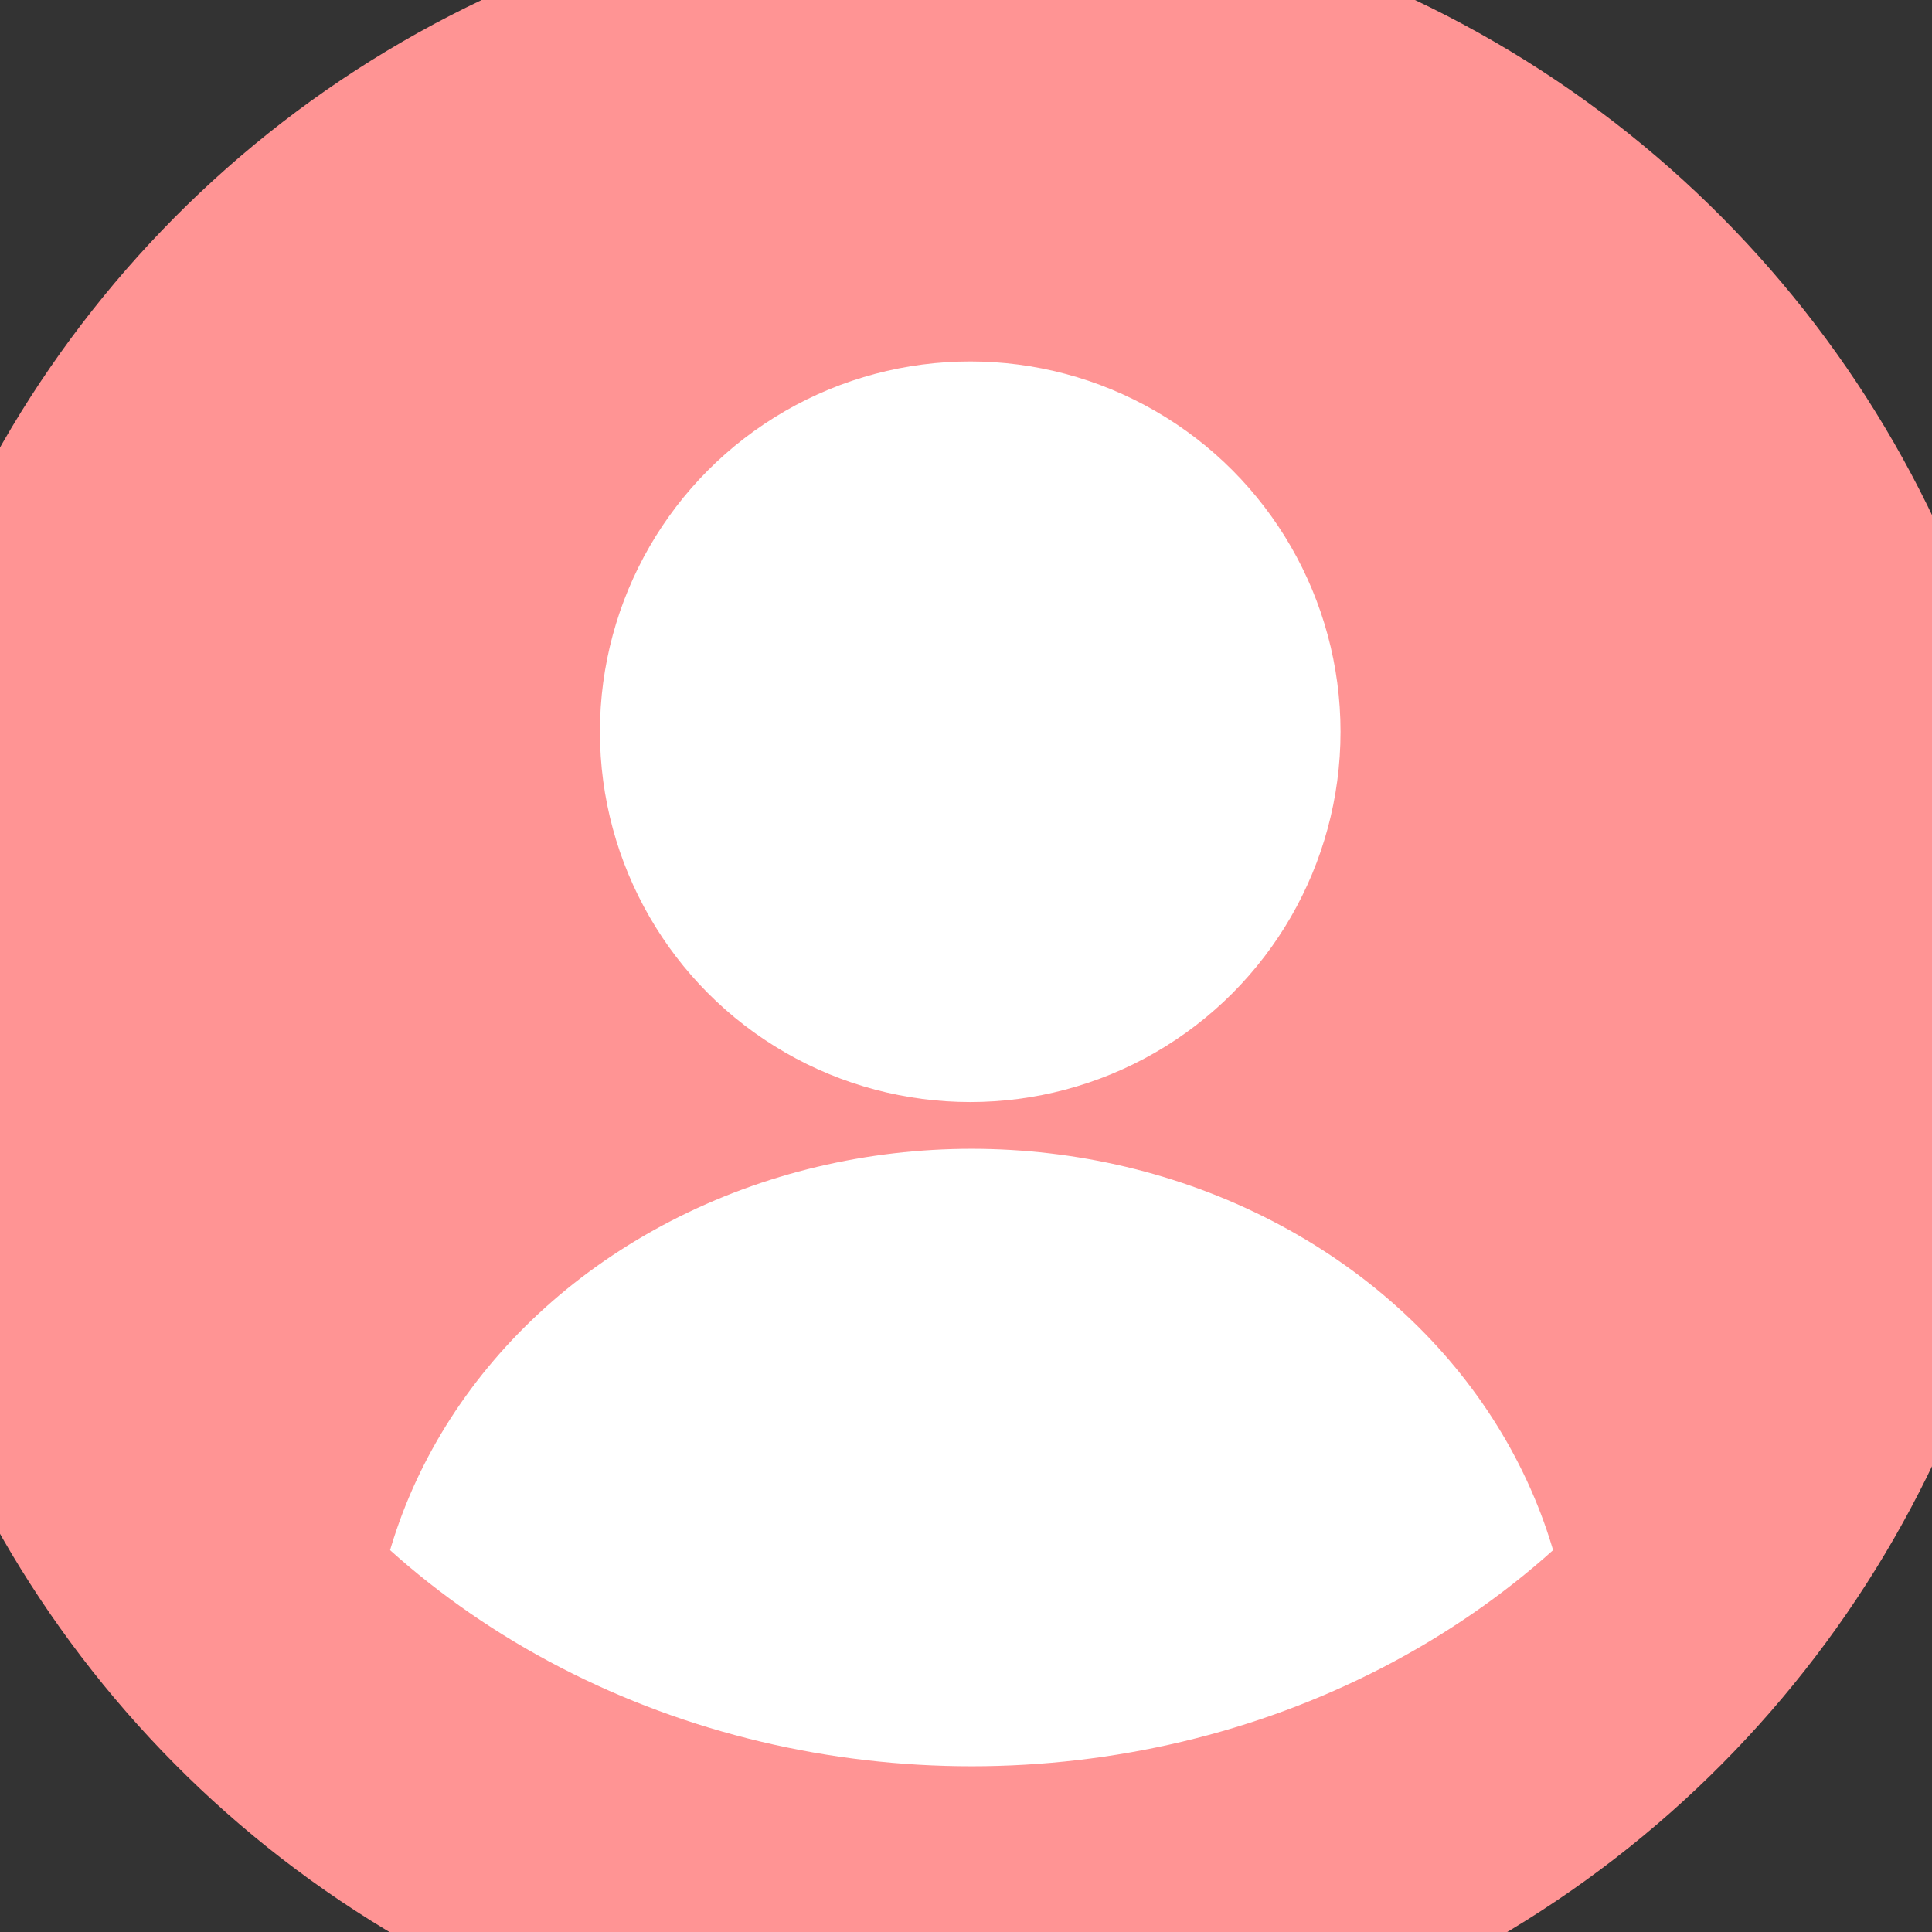 <?xml version="1.0" encoding="UTF-8" standalone="no"?>
<!-- Written by Treer (gitlab.com/Treer) -->

<svg
   version="1.1"
   width="600"
   height="600"
   fill="white"
   id="svg18"
   sodipodi:docname="profileImageDefaultLight.svg"
   inkscape:version="1.1 (c68e22c387, 2021-05-23)"
   xmlns:inkscape="http://www.inkscape.org/namespaces/inkscape"
   xmlns:sodipodi="http://sodipodi.sourceforge.net/DTD/sodipodi-0.dtd"
   xmlns="http://www.w3.org/2000/svg"
   xmlns:svg="http://www.w3.org/2000/svg"
   xmlns:rdf="http://www.w3.org/1999/02/22-rdf-syntax-ns#"
   xmlns:cc="http://creativecommons.org/ns#"
   xmlns:dc="http://purl.org/dc/elements/1.1/">
  <rect width="100%" height="100%" fill="#333333" stroke="none"/>
  <sodipodi:namedview
     id="namedview20"
     pagecolor="#ffffff"
     bordercolor="#666666"
     borderopacity="1.0"
     inkscape:pageshadow="2"
     inkscape:pageopacity="0.0"
     inkscape:pagecheckerboard="0"
     showgrid="false"
     inkscape:zoom="1.0288404"
     inkscape:cx="213.34699"
     inkscape:cy="297.90822"
     inkscape:window-width="1920"
     inkscape:window-height="1017"
     inkscape:window-x="2552"
     inkscape:window-y="352"
     inkscape:window-maximized="1"
     inkscape:current-layer="svg18"
     inkscape:lockguides="false" />
  <title
     id="title2">Abstract user icon</title>
  <defs
     id="defs10">
    <clipPath
       id="circular-border">
      <circle
         cx="300"
         cy="300"
         r="280"
         id="circle4" />
    </clipPath>
    <clipPath
       id="avoid-antialiasing-bugs">
      <rect
         width="100%"
         height="498"
         id="rect7" />
    </clipPath>
  </defs>
  <ellipse
     style="fill:#ff9494;fill-opacity:1;stroke-width:1.301"
     id="path882"
     cx="294.512"
     cy="307.658"
     rx="339.105"
     ry="340.302" />
  <circle
     cx="301.313"
     cy="227.251"
     r="115"
     id="circle14" />
  <circle
     cx="300"
     cy="550"
     clip-path="url(#circular-border)"
     id="circle16"
     transform="matrix(0.911,0,0,0.816,28.433,75.25)"
     r="205" />
</svg>

